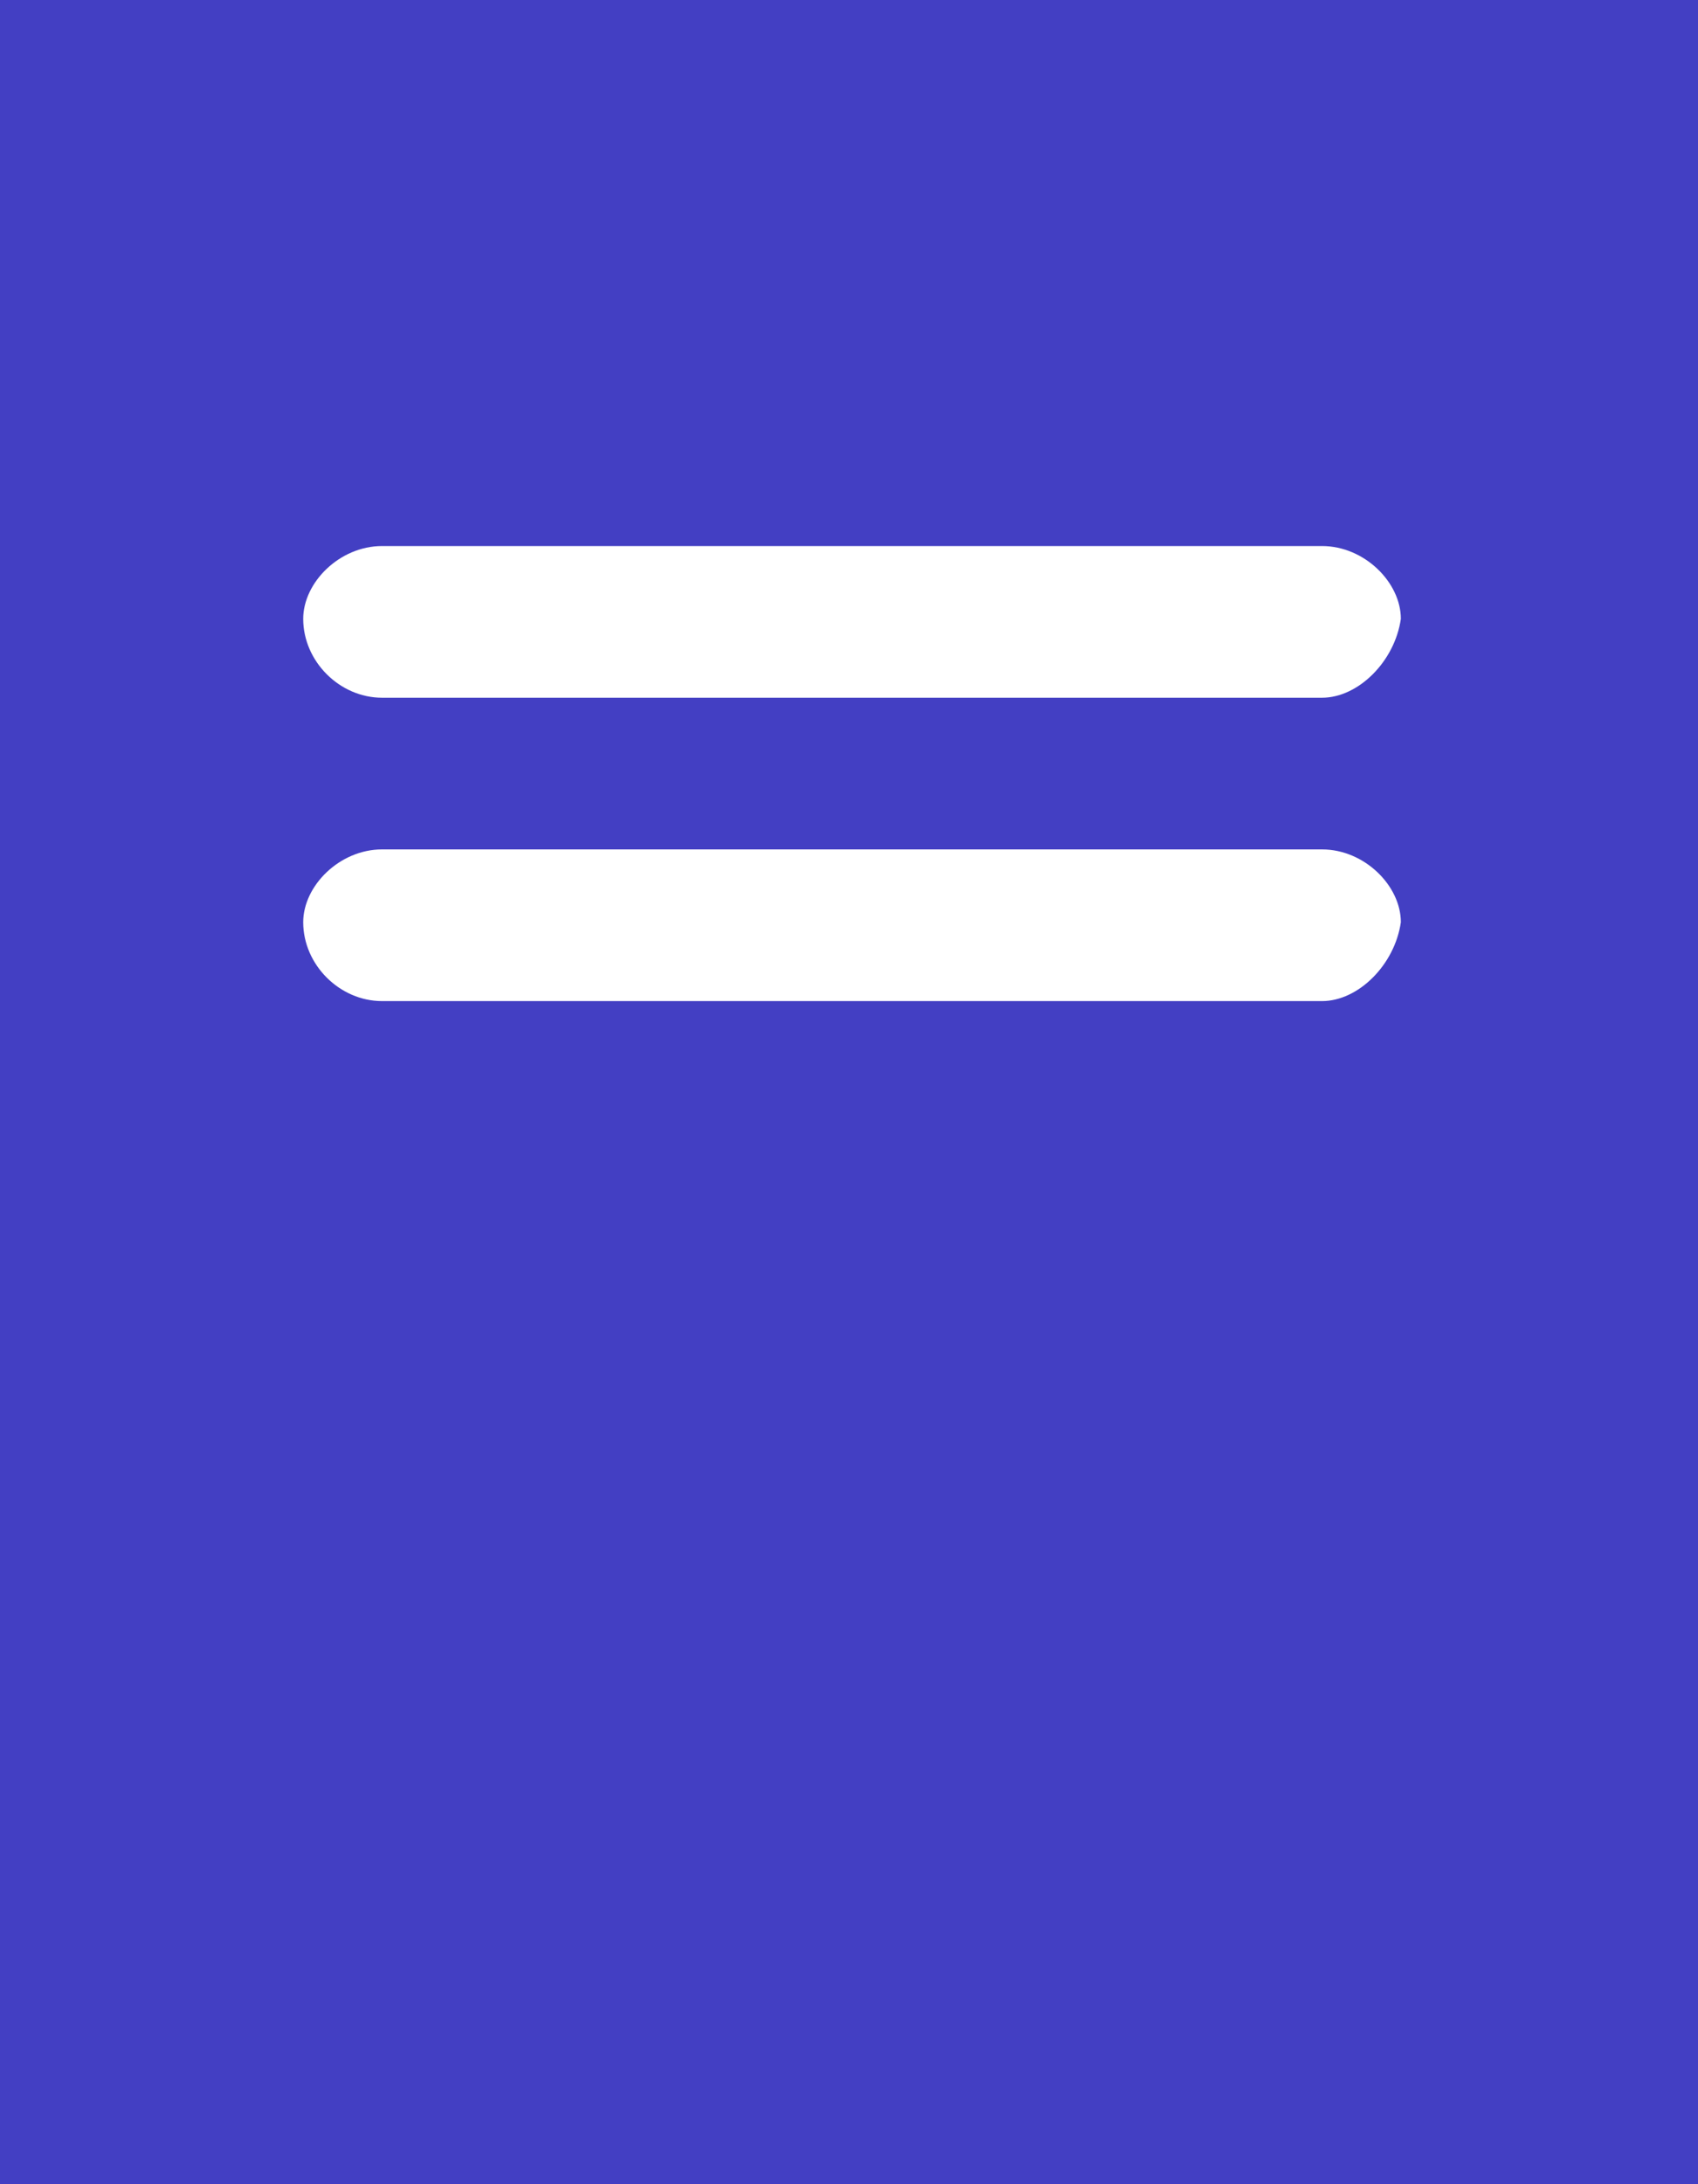 <?xml version="1.0" encoding="utf-8"?>
<!-- Generator: Adobe Illustrator 18.1.1, SVG Export Plug-In . SVG Version: 6.00 Build 0)  -->
<svg version="1.1" id="圆角矩形_829_拷贝_1_" xmlns="http://www.w3.org/2000/svg" xmlns:xlink="http://www.w3.org/1999/xlink"
	 x="0px" y="0px" viewBox="0 0 28 36" enable-background="new 0 0 28 36" xml:space="preserve">
<g id="圆角矩形_829_拷贝">
	<g>
		<path fill-rule="evenodd" clip-rule="evenodd" fill="#433FC3" d="M0,0v36h28V0H0z M21.8,16.5H6.3c-0.7,0-1.3-0.6-1.3-1.3
			C5,14.6,5.6,14,6.3,14h15.5c0.7,0,1.3,0.6,1.3,1.2C23,15.9,22.4,16.5,21.8,16.5z M21.8,11.5H6.3c-0.7,0-1.3-0.6-1.3-1.3
			C5,9.6,5.6,9,6.3,9h15.5c0.7,0,1.3,0.6,1.3,1.2C23,10.9,22.4,11.5,21.8,11.5z"/>
	</g>
</g>
</svg>
